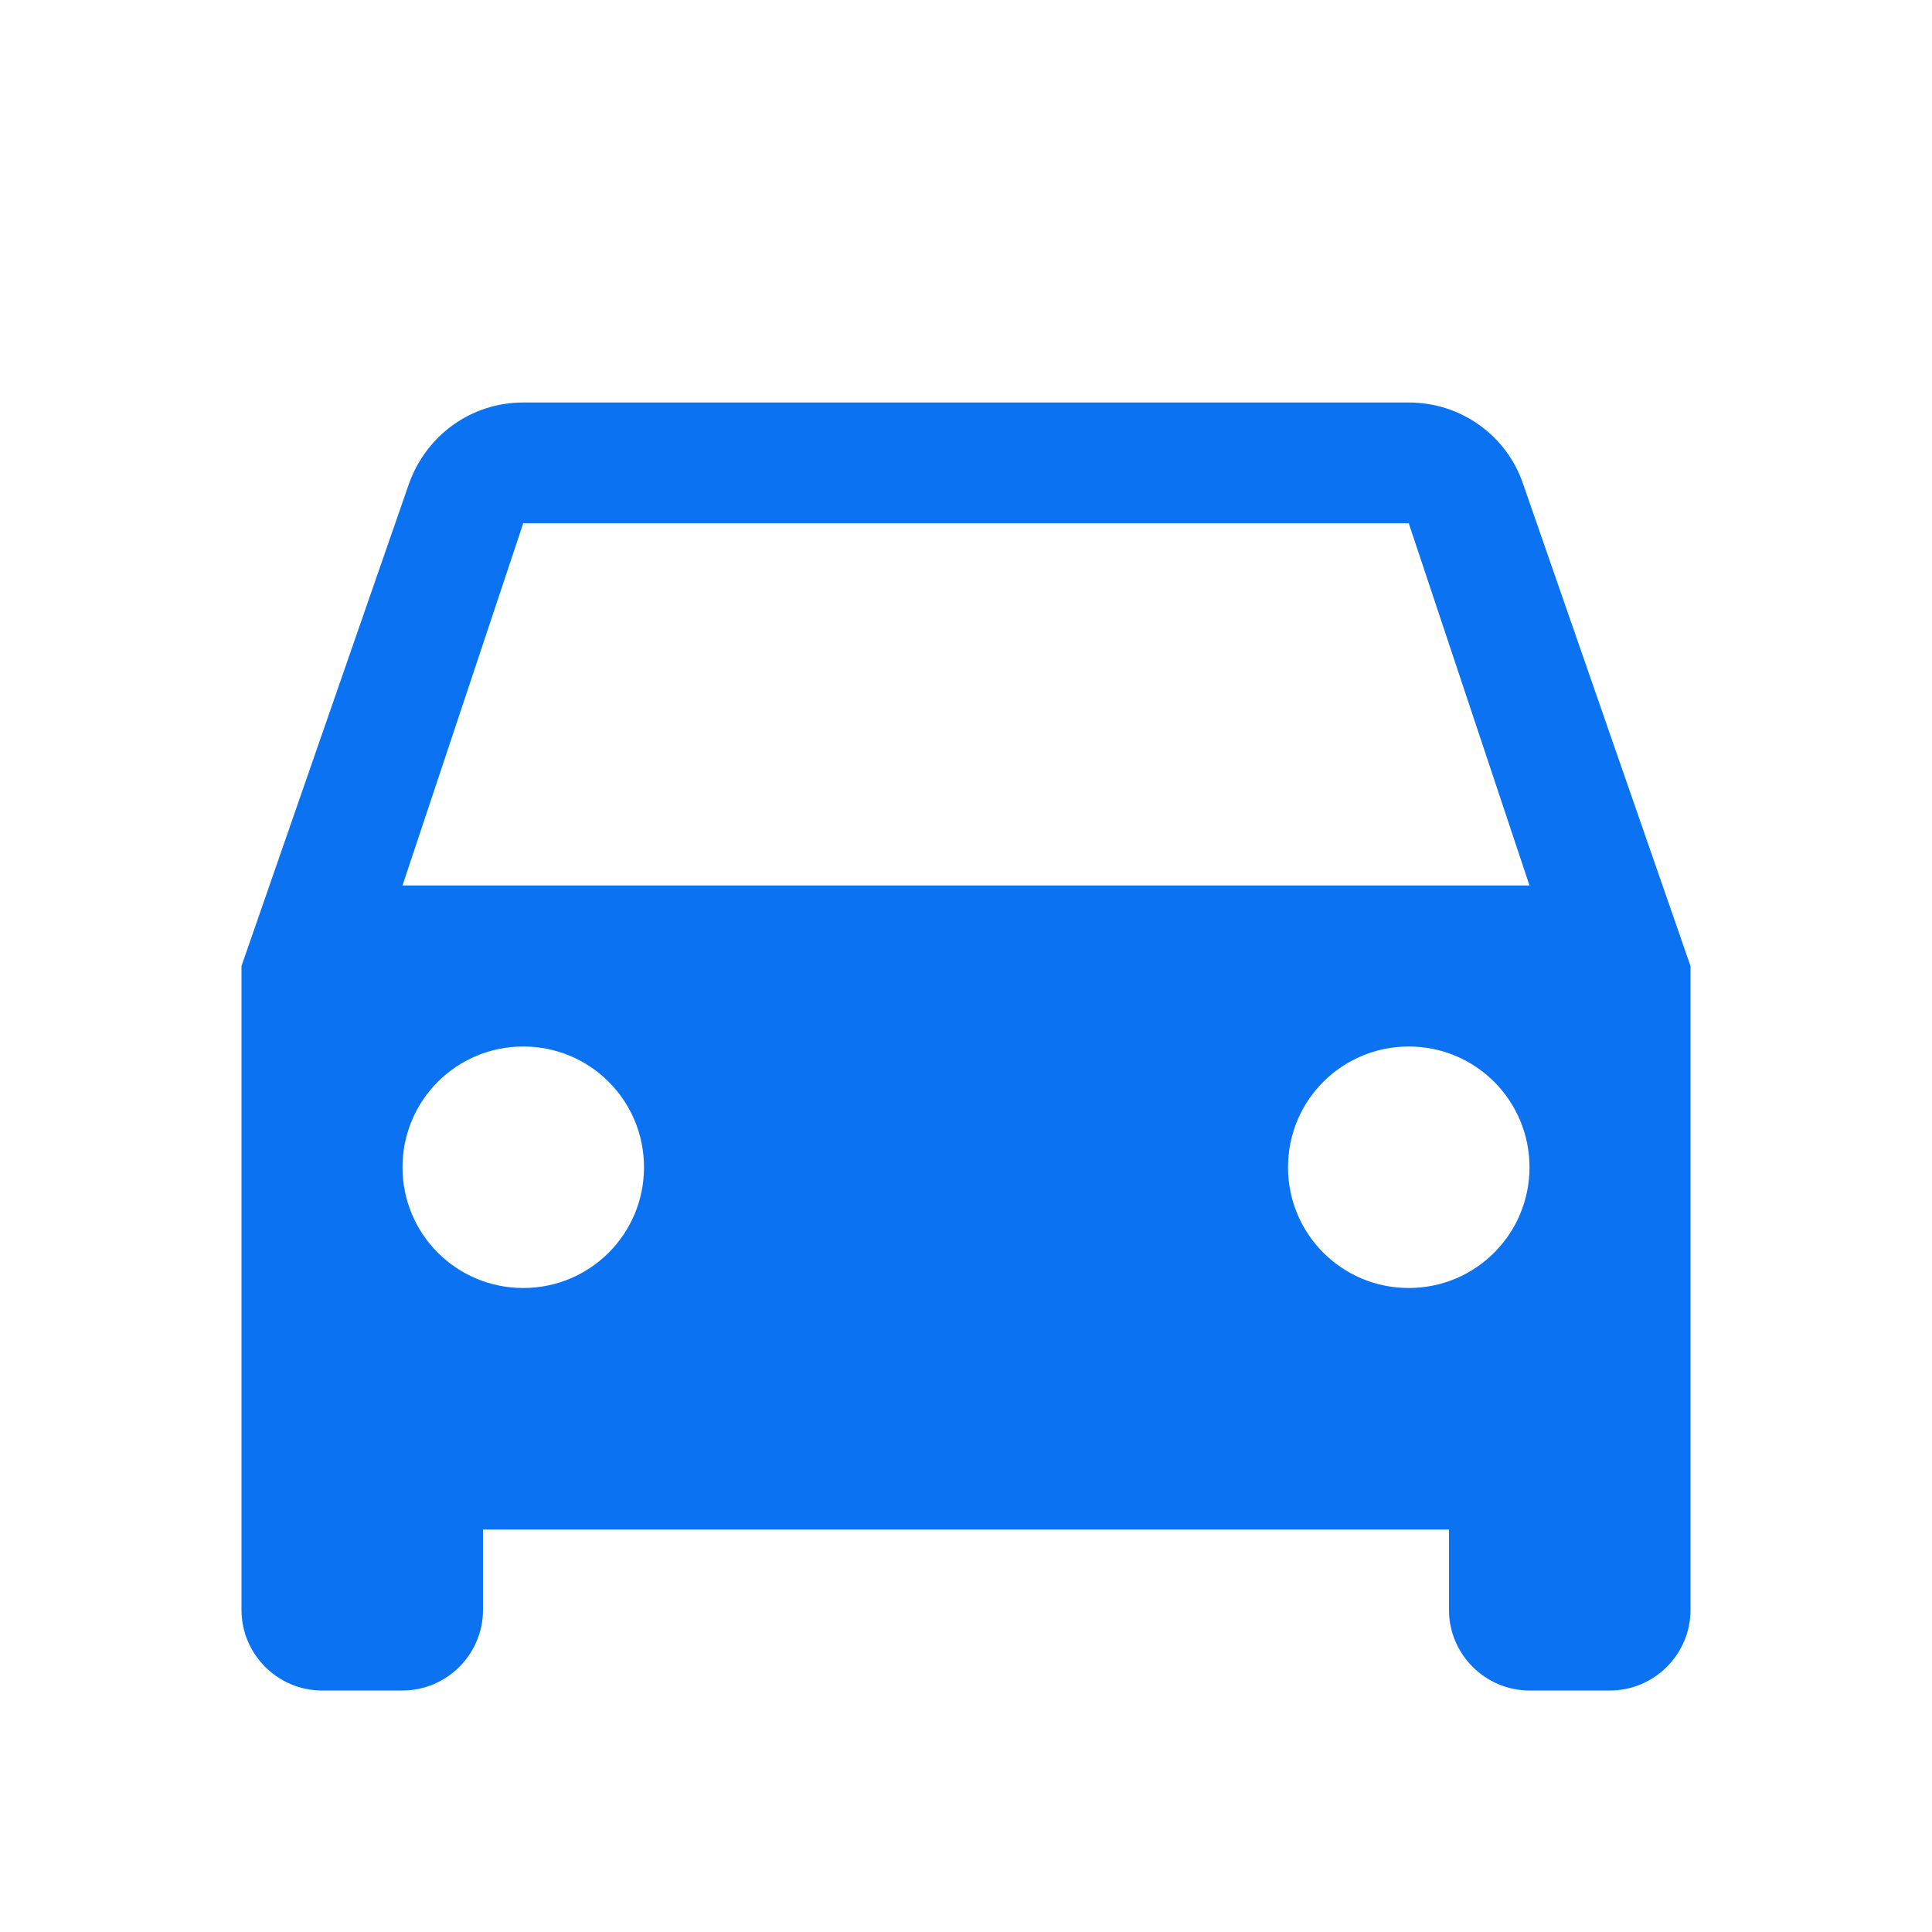 <svg xmlns="http://www.w3.org/2000/svg" width="96" height="96" viewBox="0 0 96 96" fill="none"><path d="M75.68 24.04C74.88 21.68 72.64 20 70 20H26C23.36 20 21.16 21.68 20.32 24.04L12 48V80C12 82.2 13.8 84 16 84H20C22.2 84 24 82.2 24 80V76H72V80C72 82.2 73.8 84 76 84H80C82.2 84 84 82.2 84 80V48L75.68 24.04ZM26 64C22.68 64 20 61.32 20 58C20 54.68 22.68 52 26 52C29.32 52 32 54.68 32 58C32 61.32 29.32 64 26 64ZM70 64C66.68 64 64 61.32 64 58C64 54.68 66.68 52 70 52C73.32 52 76 54.68 76 58C76 61.32 73.32 64 70 64ZM20 44L26 26H70L76 44H20Z" fill="#0B72F1"></path></svg>